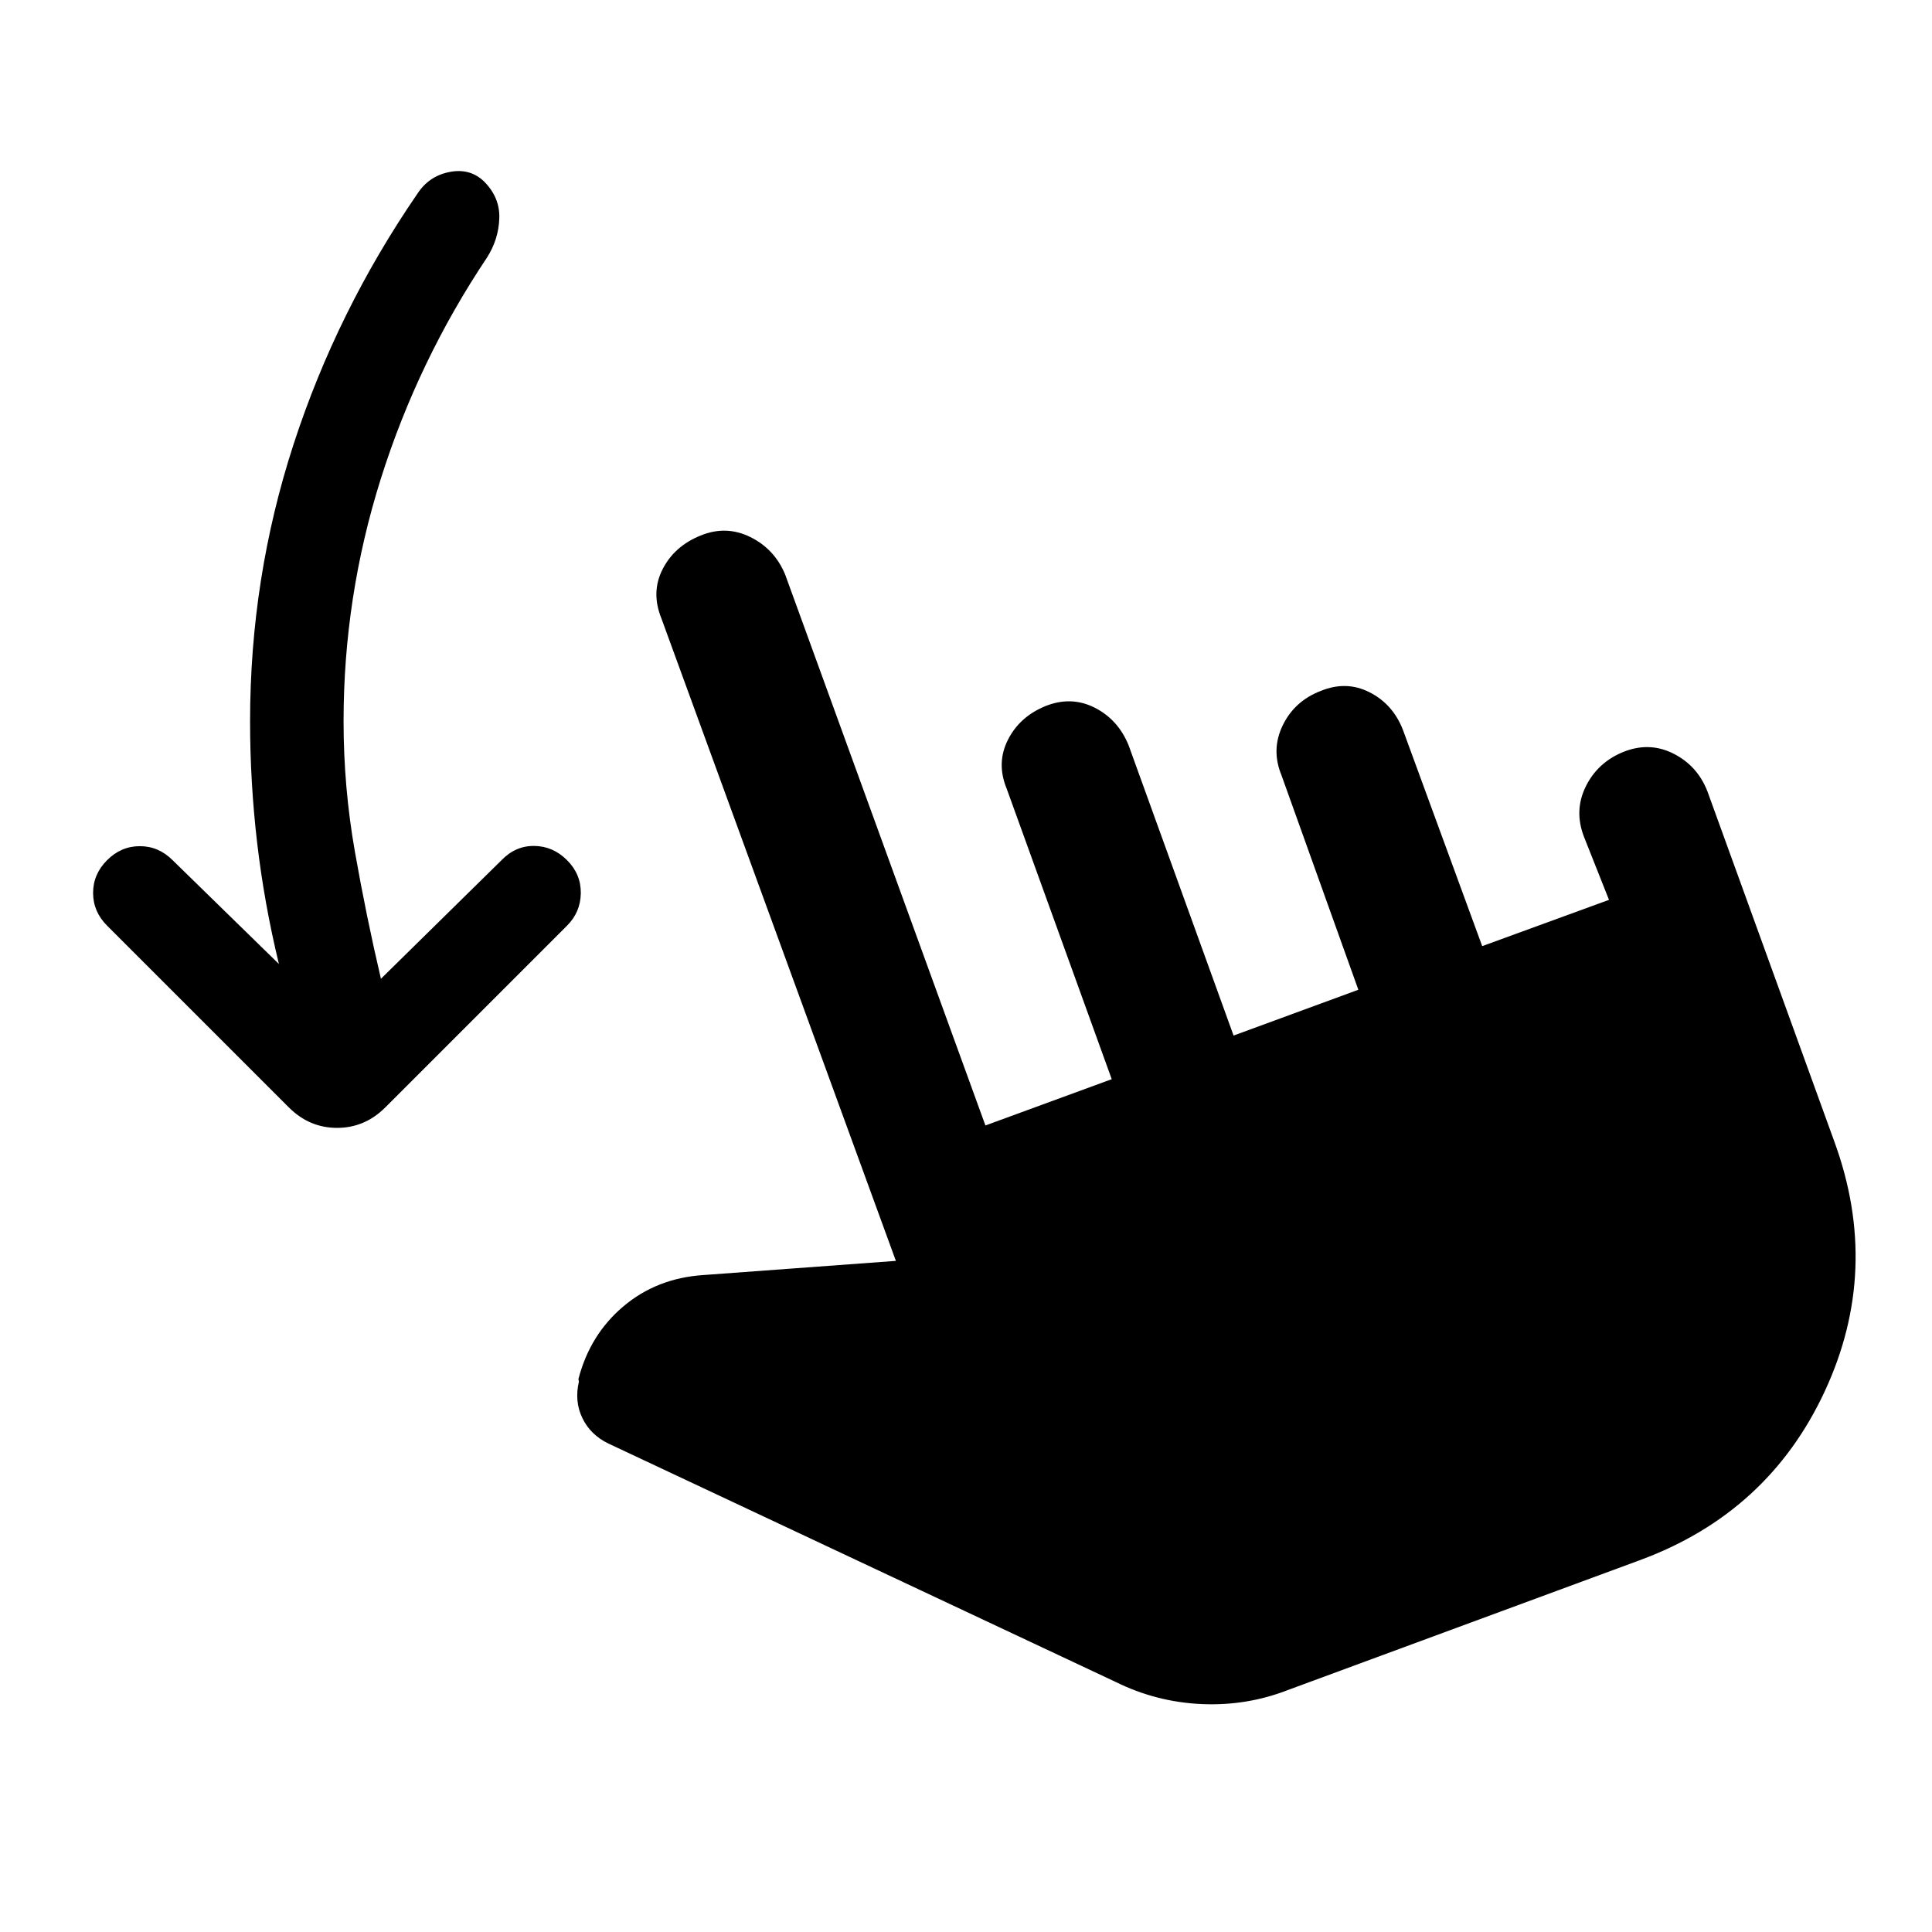 <svg xmlns="http://www.w3.org/2000/svg" width="48" height="48" viewBox="0 -960 960 960"><path d="M138.587-481q-7.283-30.087-10.805-60.174-3.521-30.087-3.521-60.413 0-71.239 21.598-137.62 21.597-66.38 61.597-124.619 5.718-8.718 15.914-10.718 10.195-2 17.152 4.718 7.956 7.956 7.576 18.391Q247.717-841 242-832.043q-34.283 51.282-52.783 109.967t-18.5 120.489q0 32.804 5.642 64.848 5.641 32.043 12.924 63.087l59.934-58.935q6.957-7.196 16.272-7.076 9.315.119 16.272 7.076 6.956 6.957 6.837 16.391-.12 9.435-6.837 16.153l-90.283 90.282q-10.195 10.196-23.989 10.196-13.793 0-23.989-10.196l-90.283-90.282q-6.956-6.957-6.956-16.272 0-9.315 6.956-16.272 6.957-6.957 16.272-6.957 9.315 0 16.272 6.957L138.587-481Zm501.435 360.739q-20.479 8-42.957 7t-42.717-11l-252.131-118.5q-8.804-4.282-12.826-12.587-4.022-8.304-1.739-18.108l-.239-1.283q5.717-22.109 22.348-36.141 16.63-14.033 39.739-15.555l95.652-7.043L328.63-652.761q-5.239-12.956.62-24.413 5.859-11.456 18.815-16.696 12.717-5.239 24.794.74 12.076 5.978 17.315 18.695l99.478 273.674 62.761-23-52.196-144.348q-5.239-12.717.62-24.293 5.859-11.576 18.815-16.816 12.718-5 24.294.859t16.815 18.576l52.196 144.348 62-22.761-38.196-106.587q-5.239-12.717.619-24.793 5.859-12.076 18.816-17.076 12.717-5.239 24.293.619 11.576 5.859 16.576 18.576L736.5-489.87l63-23-12.435-31.348q-5-12.956.859-24.913 5.859-11.956 18.576-17.195 12.957-5.239 24.913.739 11.957 5.978 16.957 18.696l63.152 174.261q23.239 63.717-4.859 124.054t-91.815 83.815l-174.826 64.5Z"/></svg>